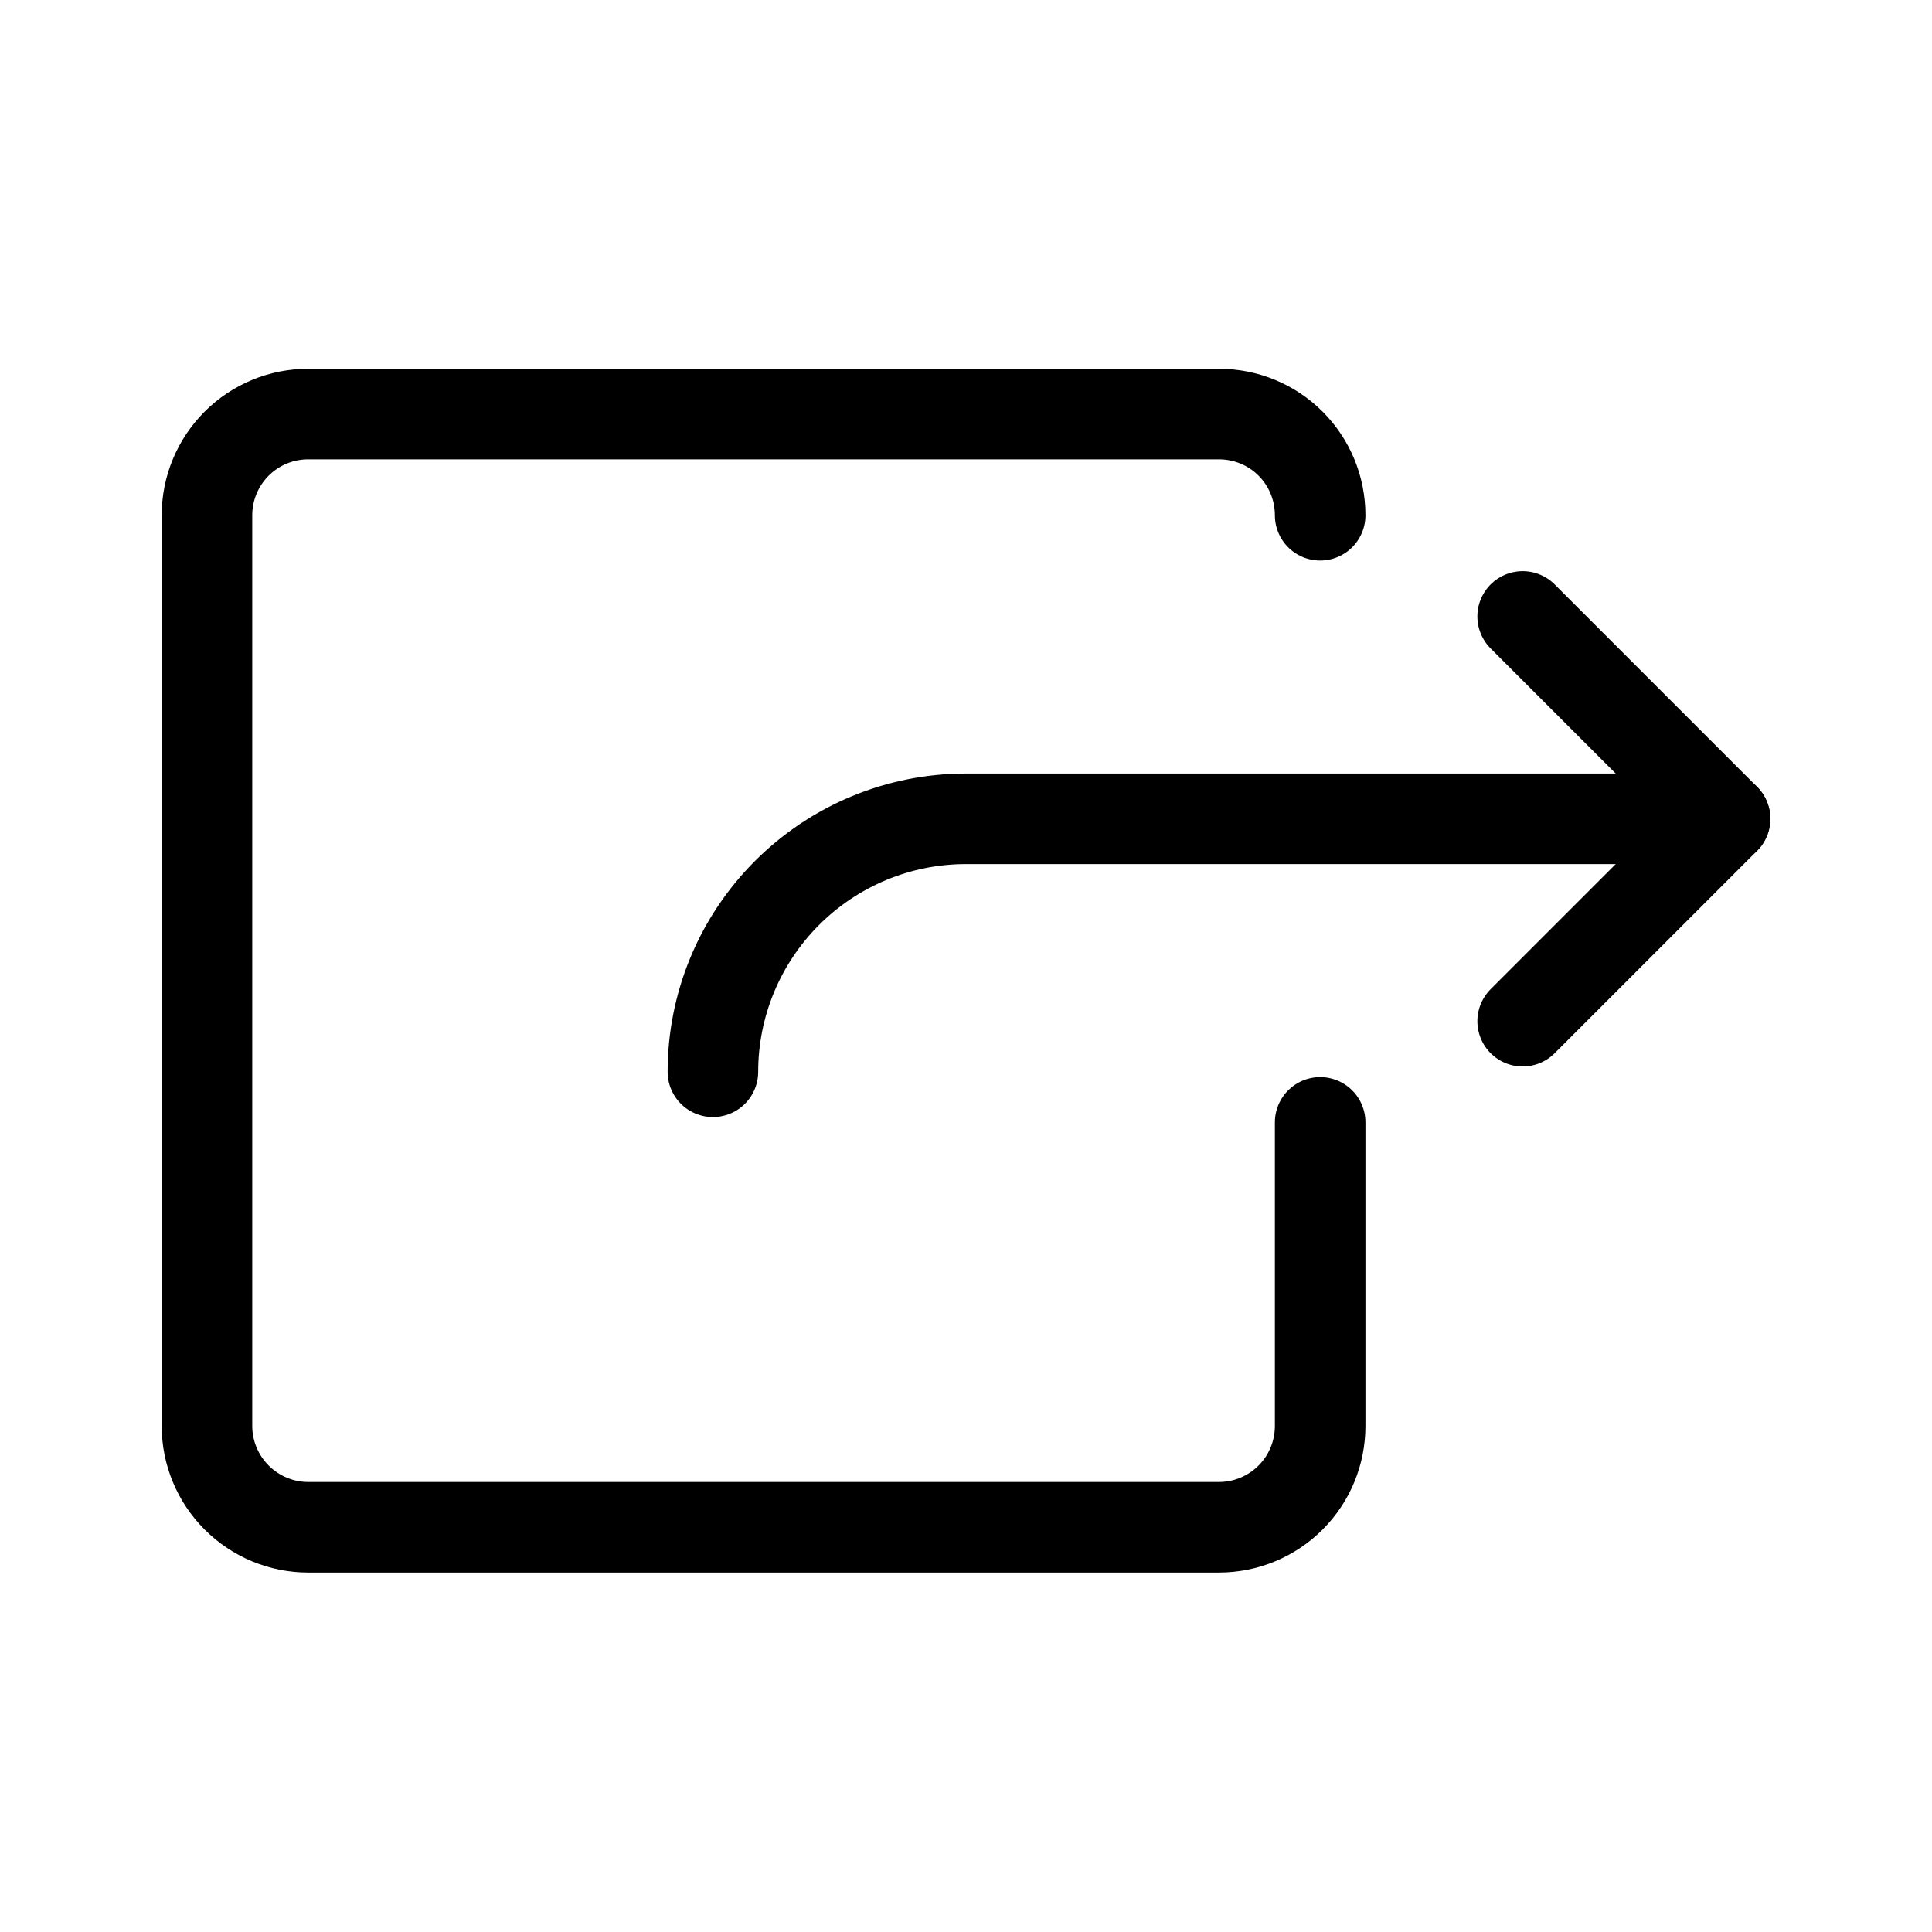 <svg width="16" height="16" viewBox="0 0 16 16" fill="none" xmlns="http://www.w3.org/2000/svg">
<path d="M14.286 6.781H7.999C7.444 6.781 6.911 7.002 6.518 7.395C6.125 7.788 5.904 8.32 5.904 8.876" stroke="black" stroke-width="0.75" stroke-linecap="round" stroke-linejoin="round"/>
<path d="M12.61 5.105L14.286 6.781L12.61 8.457" stroke="black" stroke-width="0.75" stroke-linecap="round" stroke-linejoin="round"/>
<path d="M10.933 4.267C10.933 4.044 10.845 3.831 10.688 3.674C10.531 3.517 10.318 3.429 10.095 3.429H2.552C2.33 3.429 2.117 3.517 1.96 3.674C1.803 3.831 1.714 4.044 1.714 4.267V11.809C1.714 12.032 1.803 12.245 1.96 12.402C2.117 12.559 2.33 12.648 2.552 12.648H10.095C10.318 12.648 10.531 12.559 10.688 12.402C10.845 12.245 10.933 12.032 10.933 11.809V9.295" stroke="black" stroke-width="0.75" stroke-linecap="round" stroke-linejoin="round"/>
</svg>
